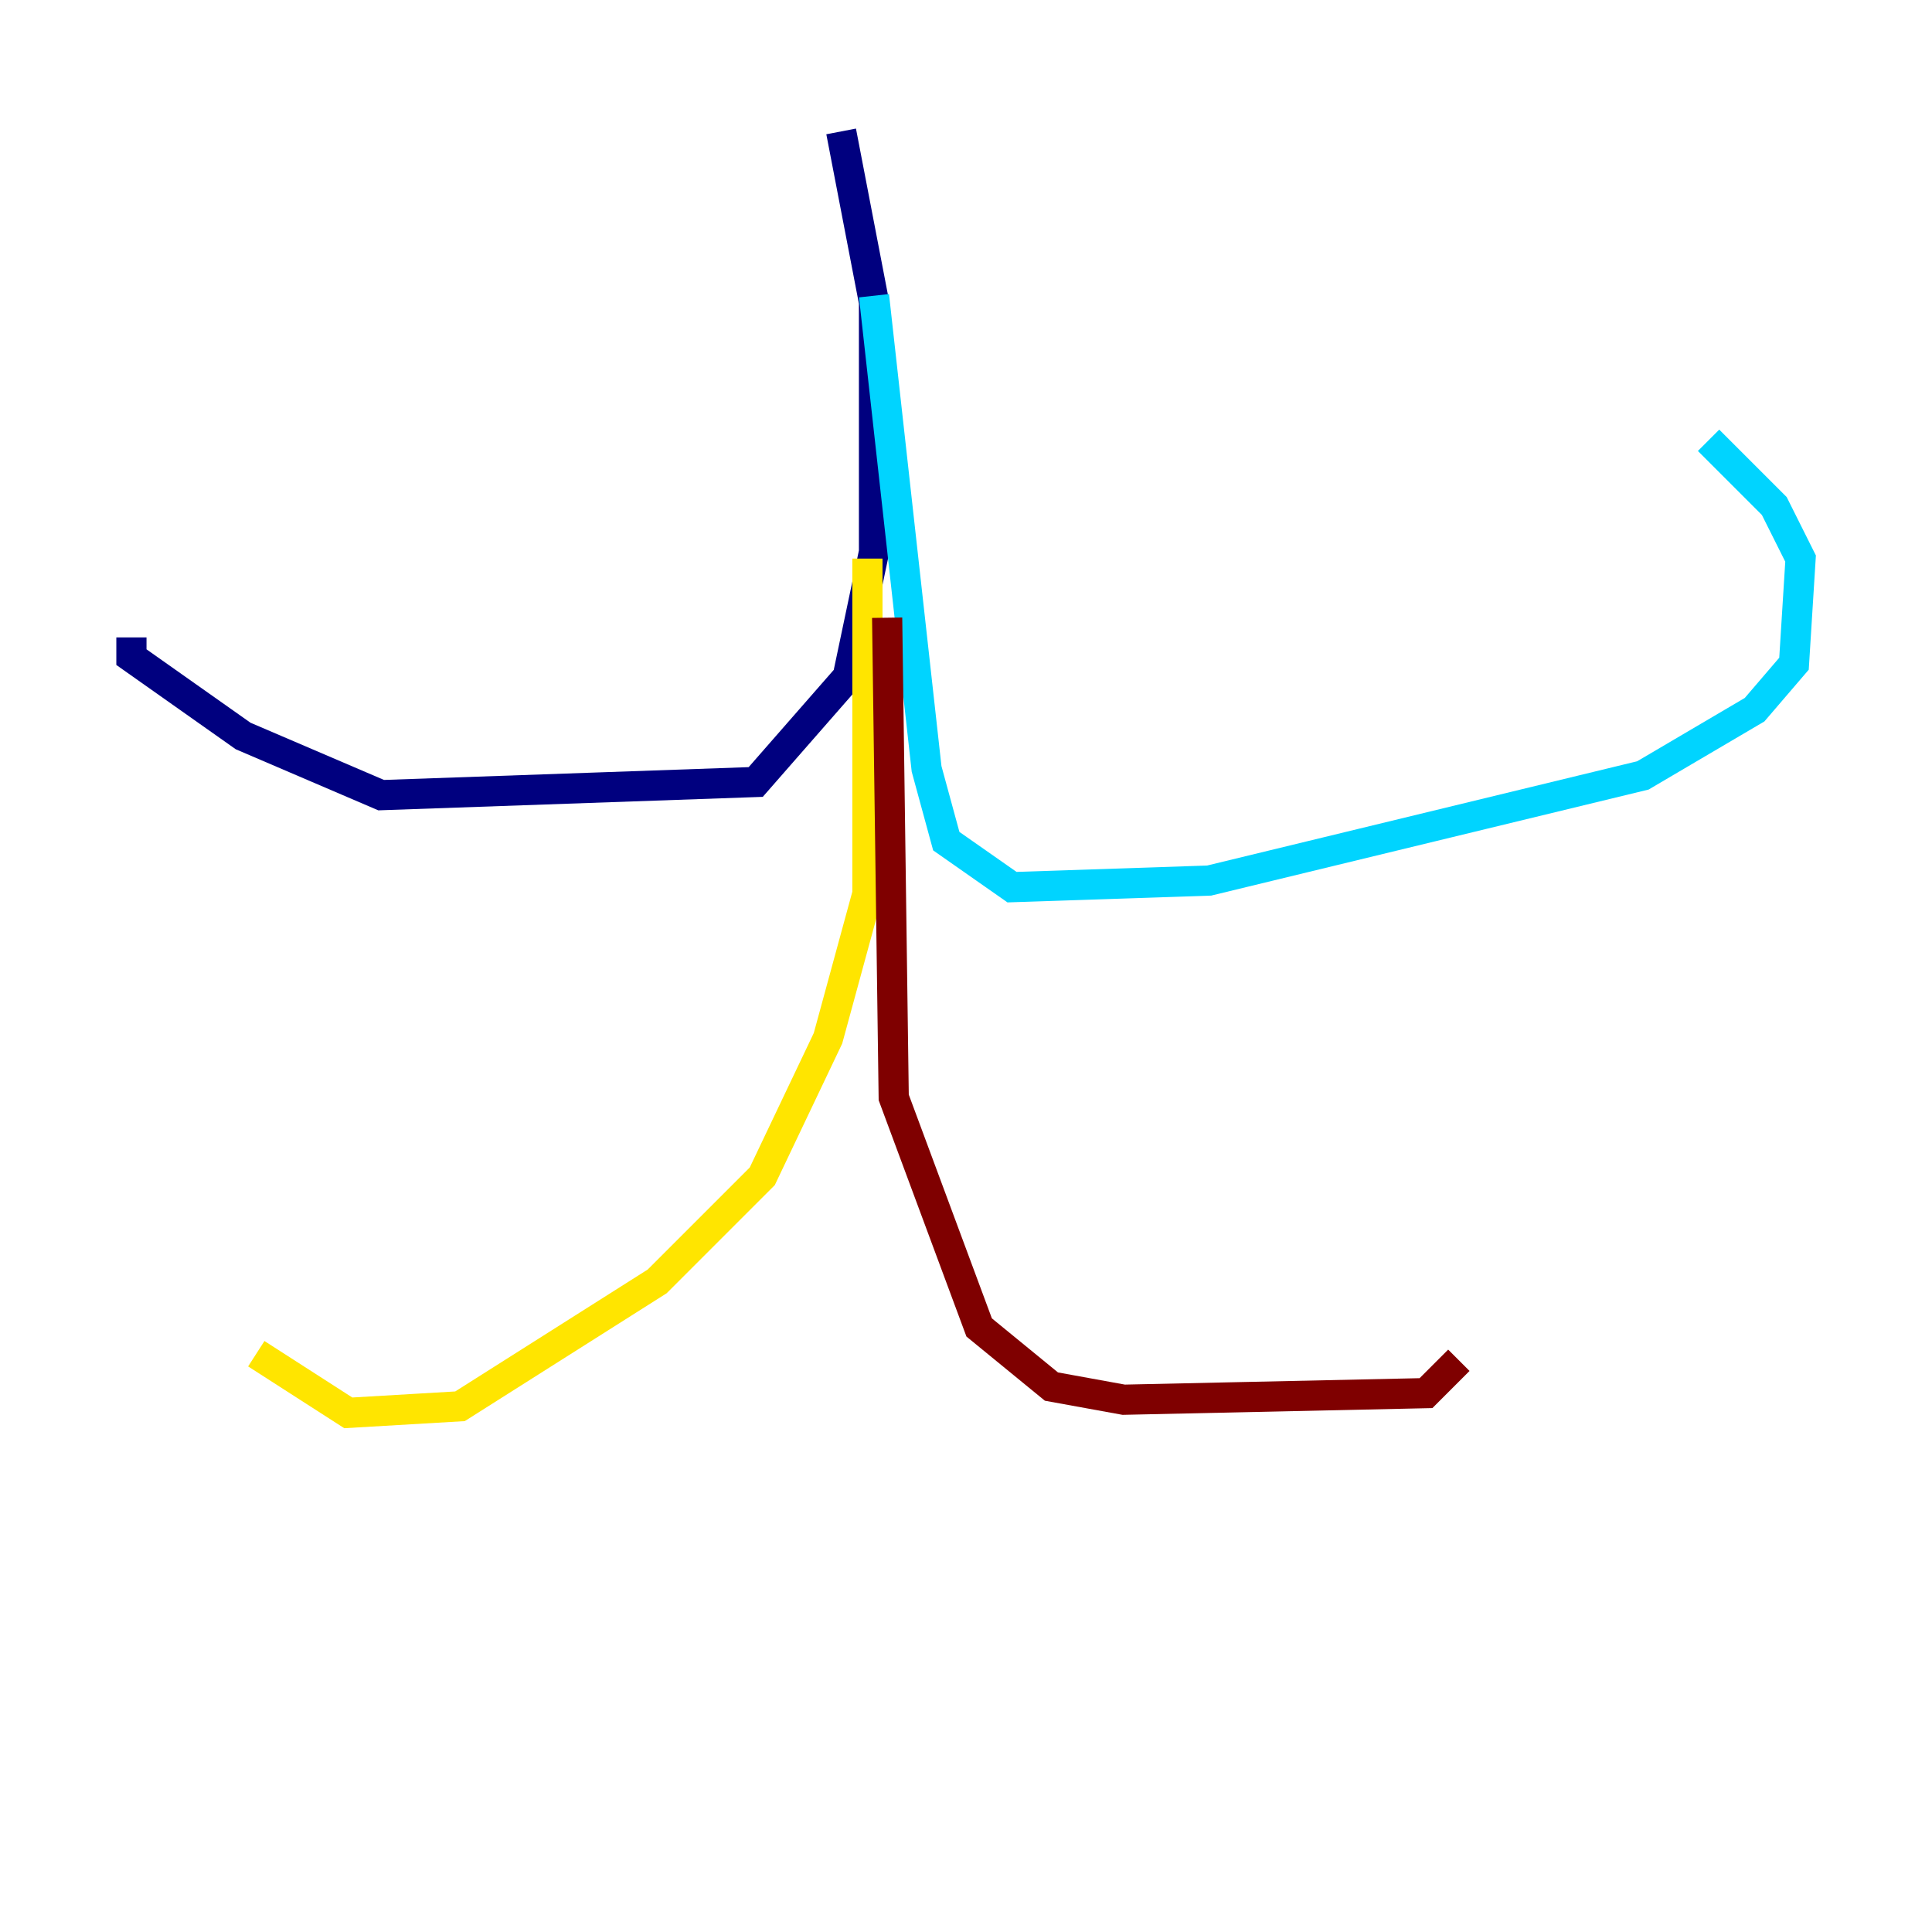 <?xml version="1.0" encoding="utf-8" ?>
<svg baseProfile="tiny" height="128" version="1.2" viewBox="0,0,128,128" width="128" xmlns="http://www.w3.org/2000/svg" xmlns:ev="http://www.w3.org/2001/xml-events" xmlns:xlink="http://www.w3.org/1999/xlink"><defs /><polyline fill="none" points="55.728,8.707 57.905,20.027 57.905,36.571 56.163,44.843 50.068,51.809 25.252,52.68 16.109,48.762 8.707,43.537 8.707,42.231" stroke="#00007f" stroke-width="2" /><polyline fill="none" points="57.905,19.592 61.388,50.939 62.694,55.728 67.048,58.776 80.109,58.34 108.844,51.374 116.245,47.02 118.857,43.973 119.293,37.007 117.551,33.524 113.197,29.17" stroke="#00d4ff" stroke-width="2" /><polyline fill="none" points="57.469,37.007 57.469,59.211 54.857,68.789 50.503,77.932 43.537,84.898 30.476,93.17 23.075,93.605 16.98,89.687" stroke="#ffe500" stroke-width="2" /><polyline fill="none" points="58.776,40.925 59.211,72.707 64.871,87.946 69.66,91.864 74.449,92.735 94.476,92.299 96.653,90.122" stroke="#7f0000" stroke-width="2" /></svg>